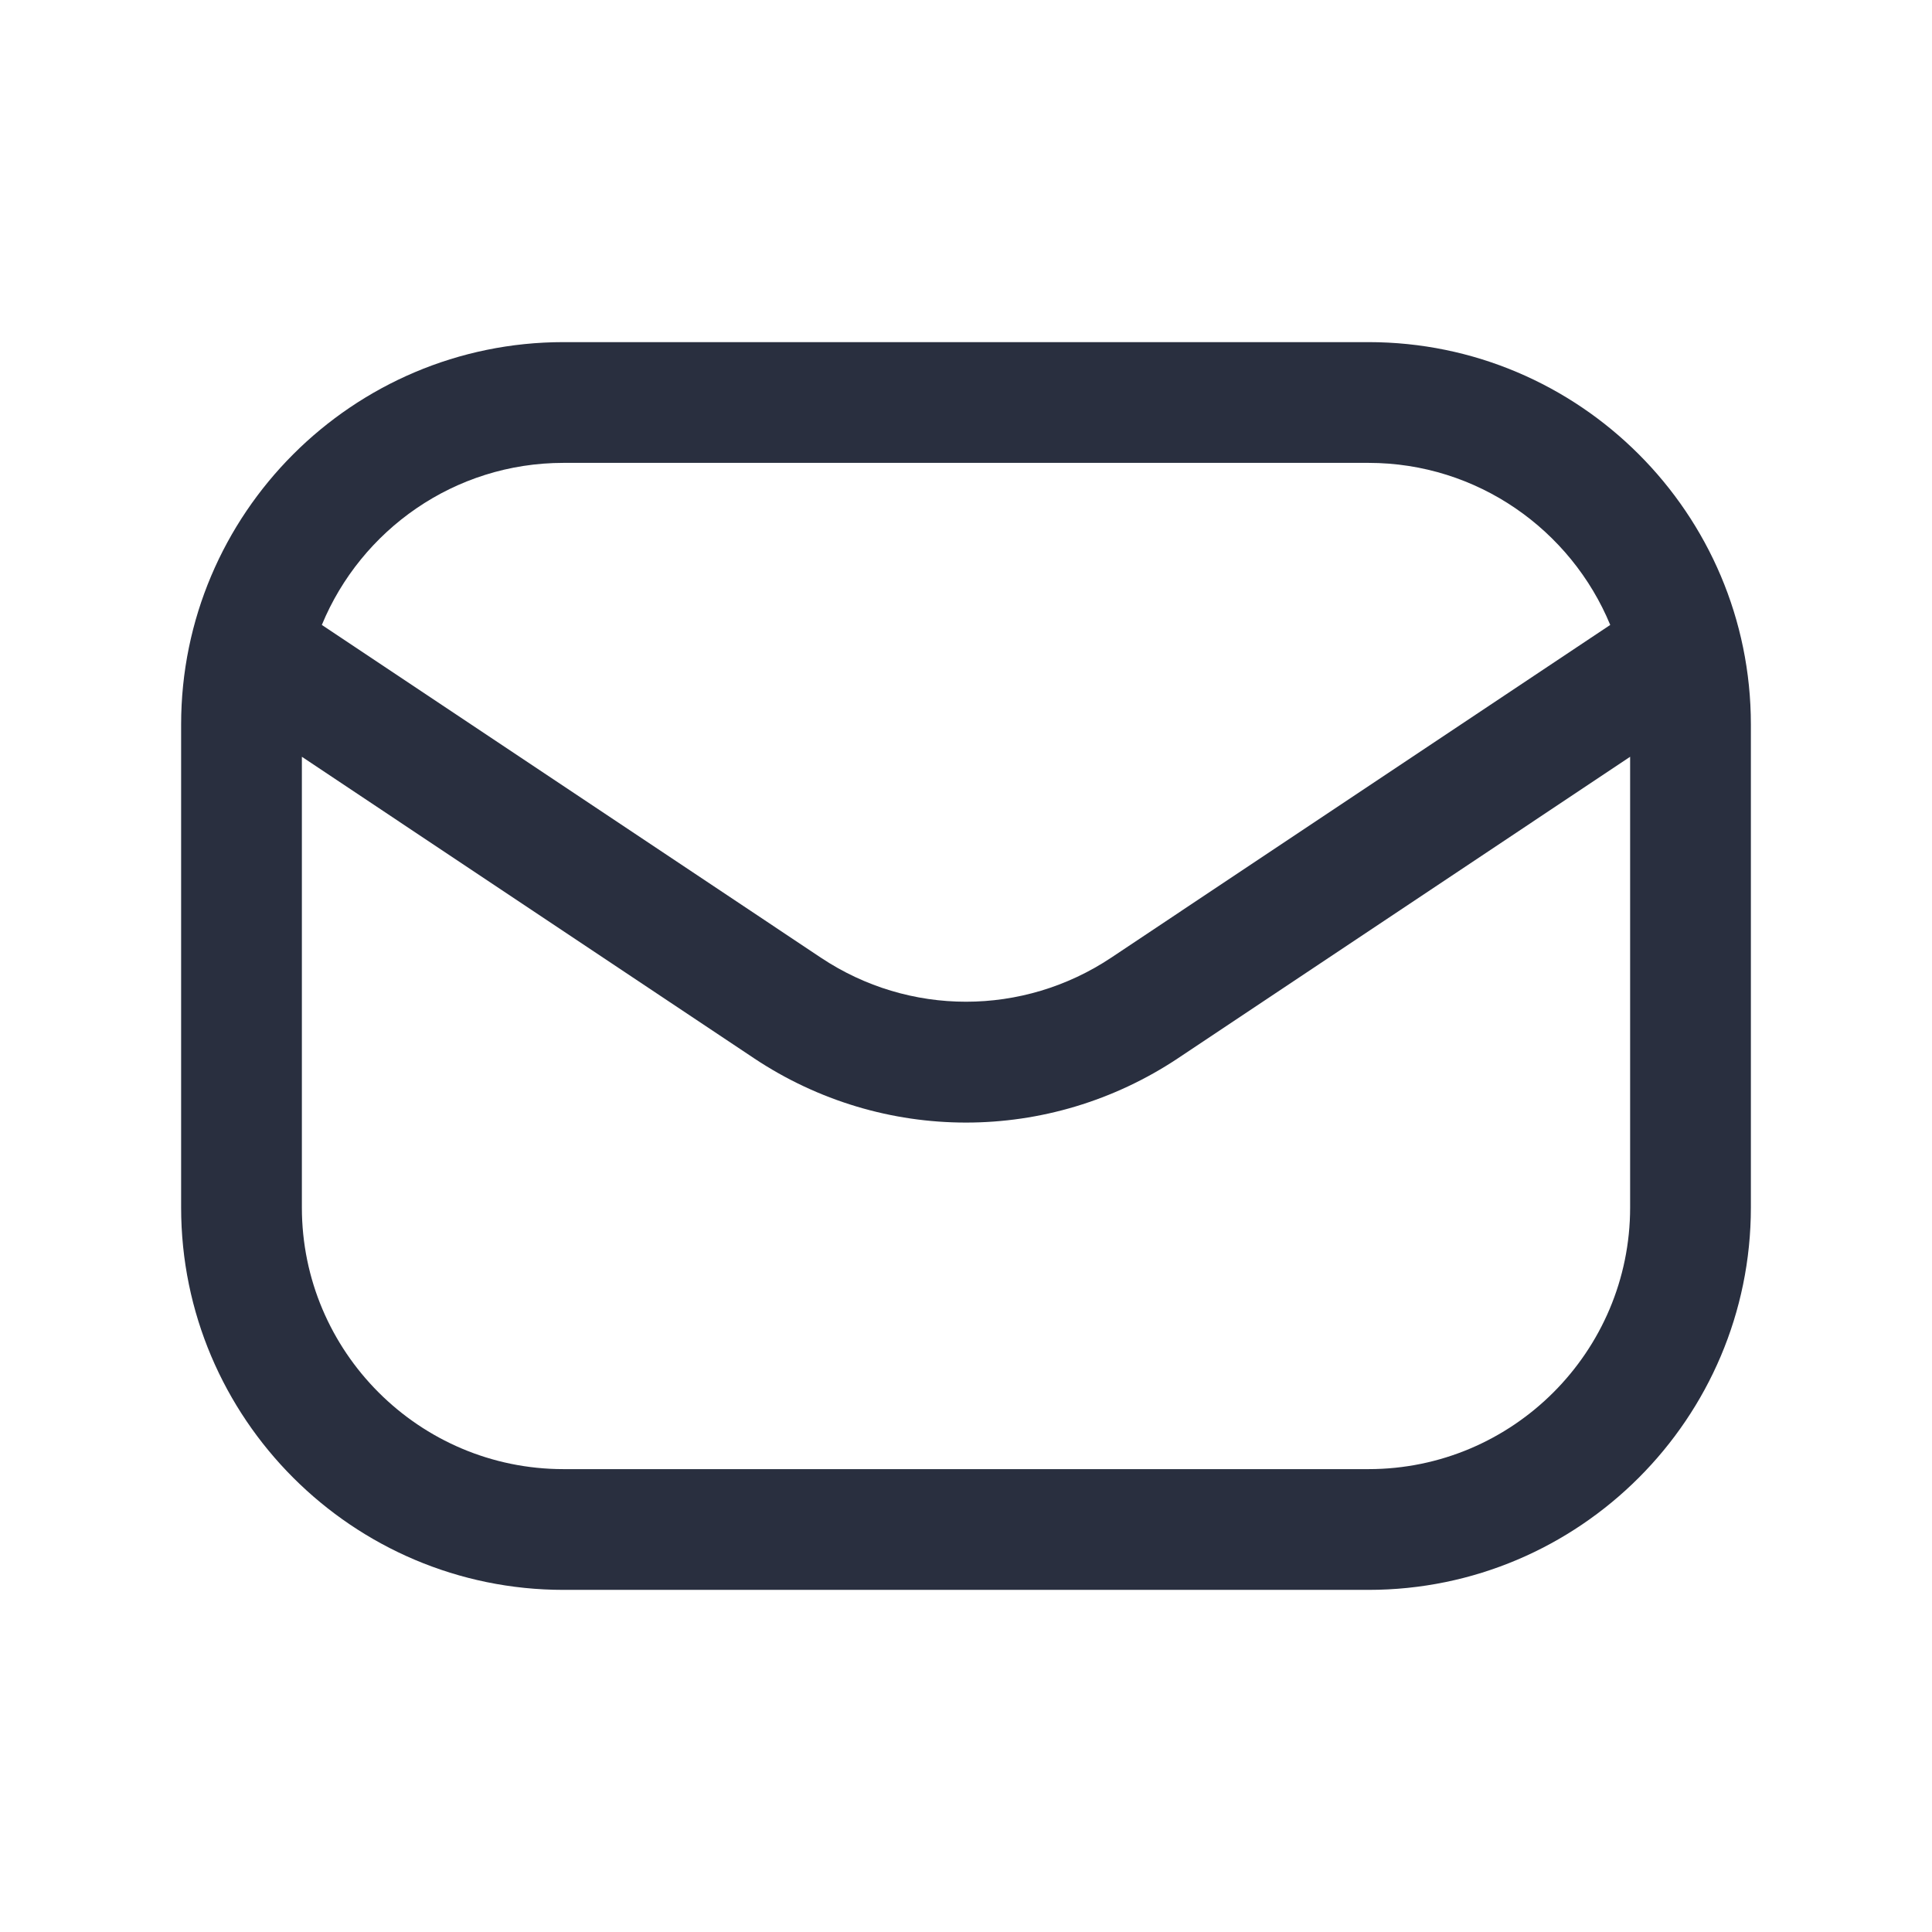 <svg width="24" height="24" viewBox="0 0 24 24" fill="none" xmlns="http://www.w3.org/2000/svg">
<g id="messages">
<g id="2 - Regular / envelope">
<path id="envelope-Regular" d="M17 4.25H7C4.381 4.25 2.25 6.381 2.25 9V15C2.25 17.619 4.381 19.75 7 19.75H17C19.619 19.75 21.75 17.619 21.75 15V9C21.75 6.381 19.619 4.25 17 4.25ZM7 5.75H17C18.354 5.75 19.515 6.584 20.003 7.763L13.803 11.897C12.708 12.626 11.292 12.626 10.198 11.897L3.998 7.763C4.485 6.583 5.646 5.75 7 5.75ZM17 18.25H7C5.208 18.25 3.75 16.792 3.75 15V9.401L9.365 13.145C10.165 13.678 11.082 13.945 12 13.945C12.917 13.945 13.834 13.678 14.635 13.145L20.25 9.401V15C20.25 16.792 18.792 18.25 17 18.25Z" fill="#292F3F"/>
</g>
</g>
</svg>
